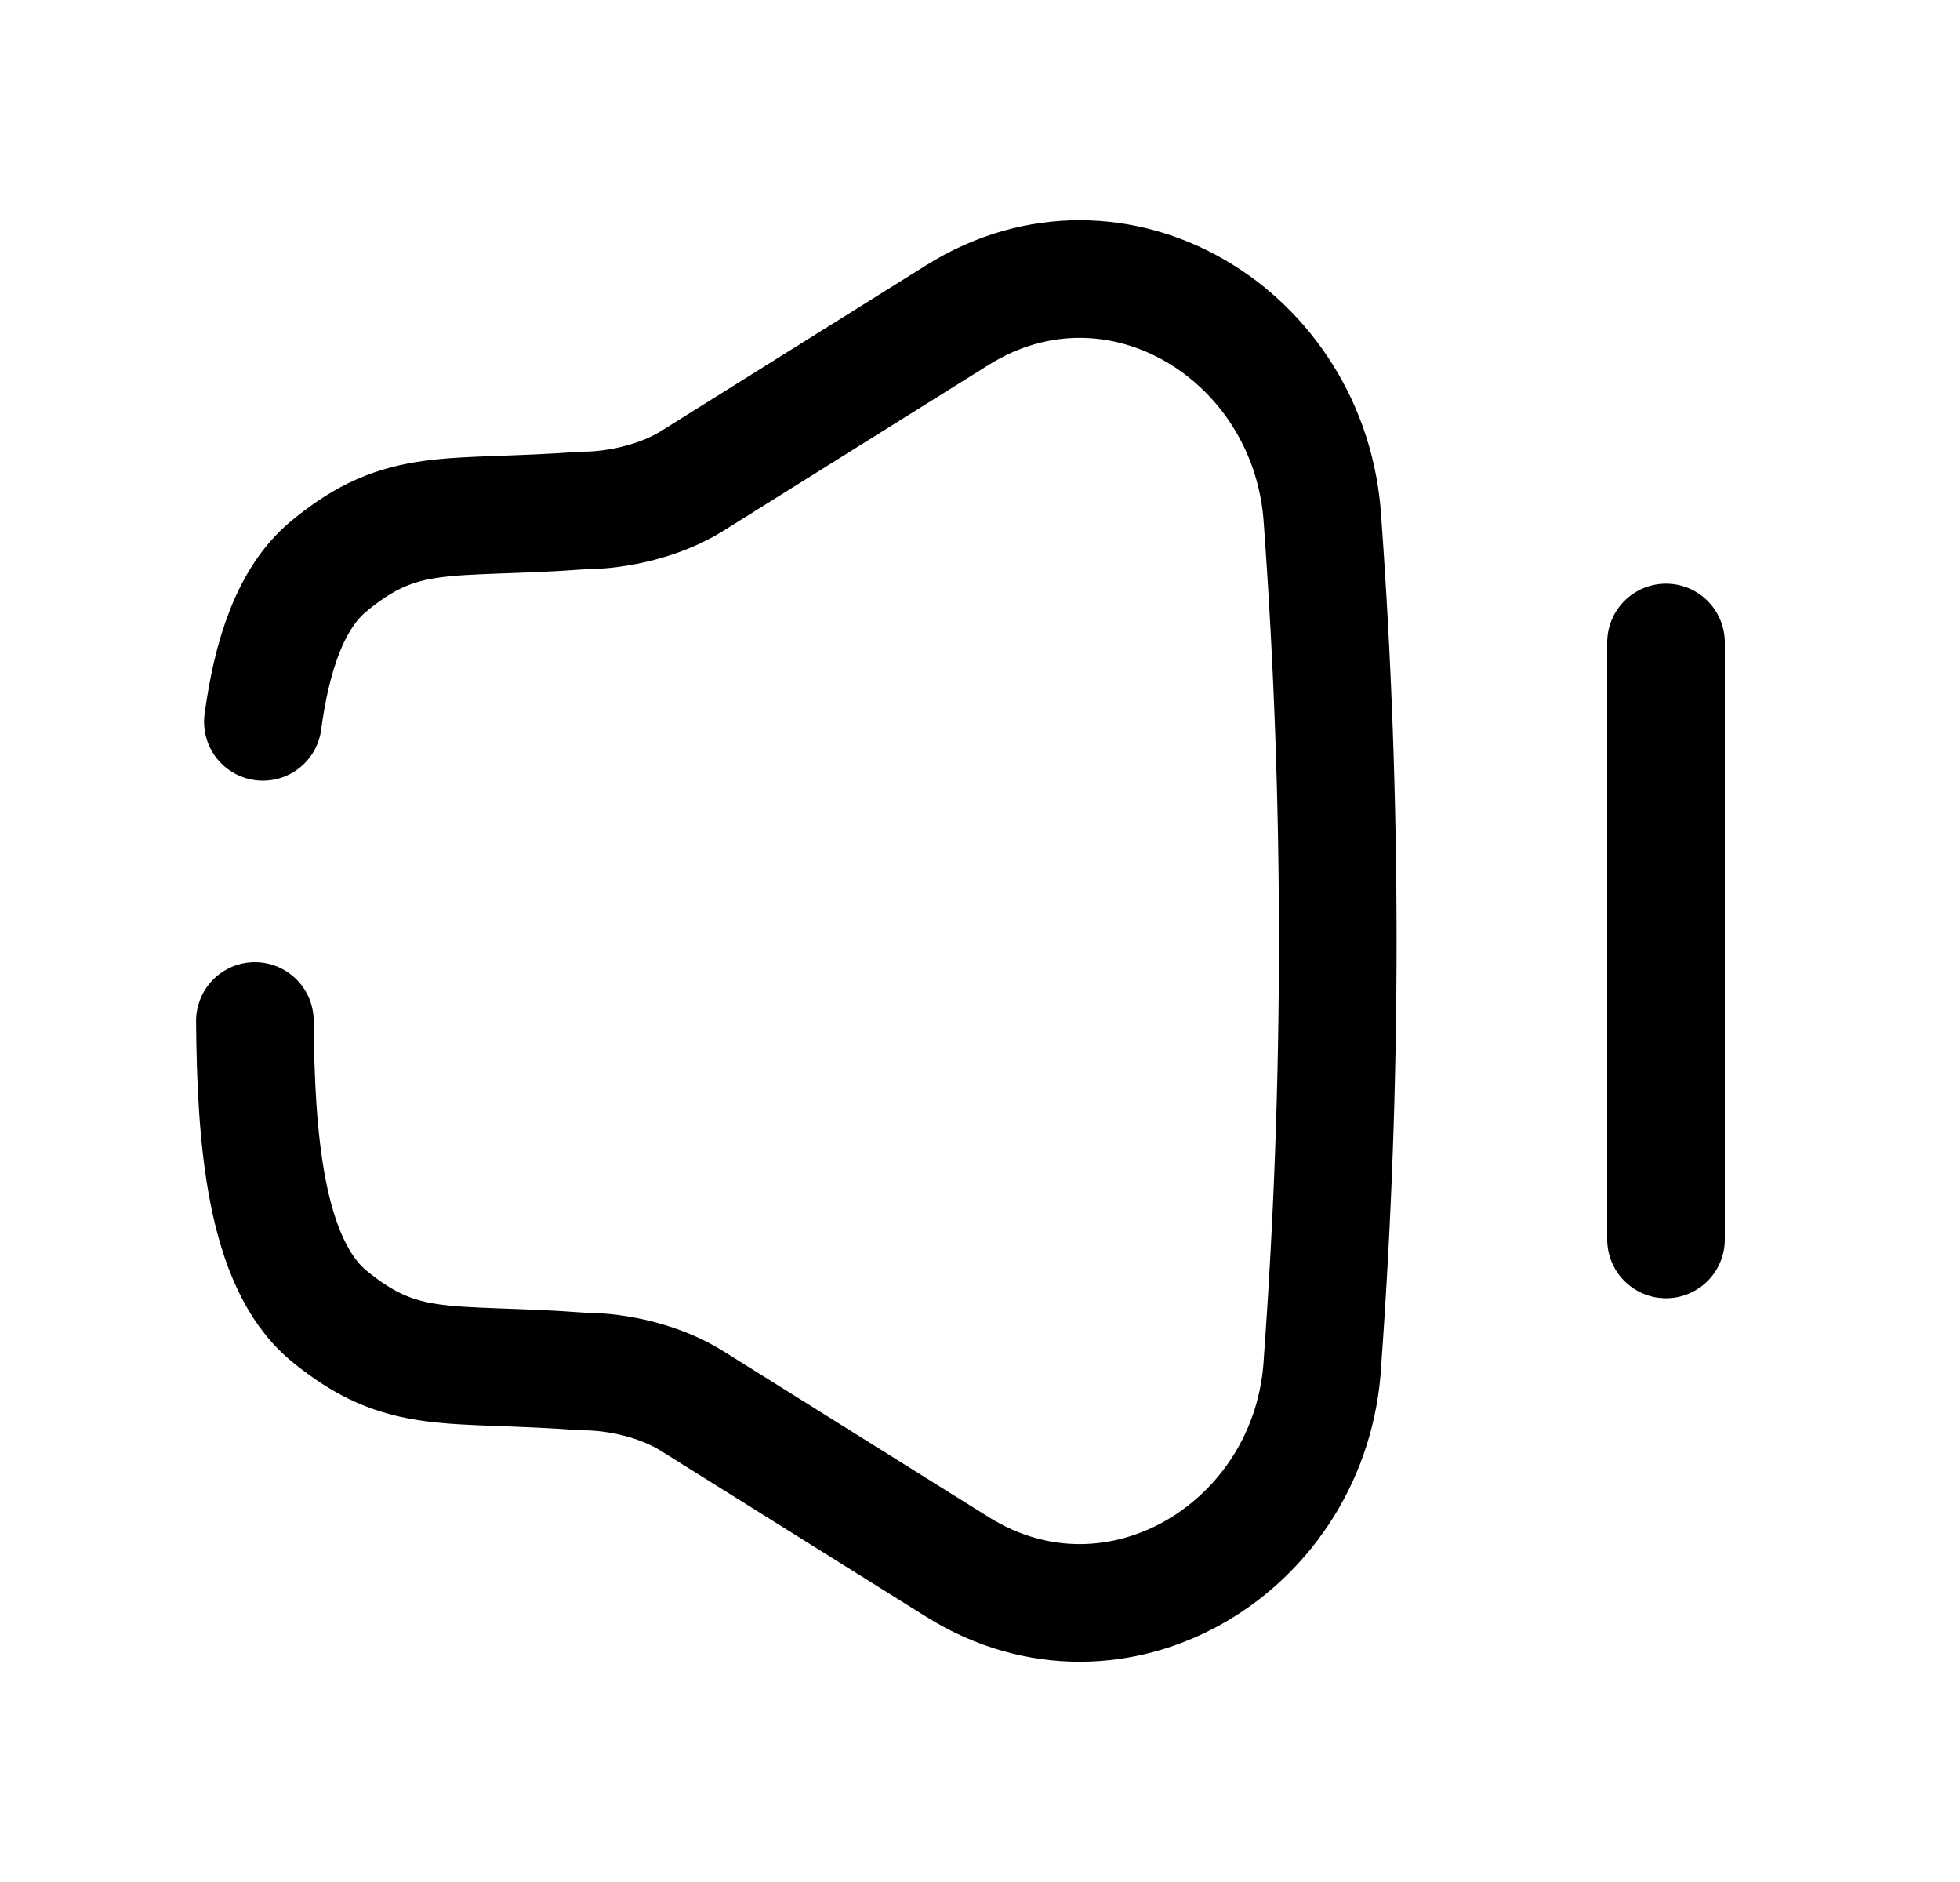 <svg width="25" height="24" viewBox="0 0 25 24" fill="none" xmlns="http://www.w3.org/2000/svg">
<path d="M3.353 9.205C3.466 8.367 3.701 7.632 4.188 7.225C5.138 6.435 5.704 6.638 7.431 6.51C7.894 6.51 8.436 6.379 8.829 6.133L12.214 4.017C14.245 2.748 16.724 4.272 16.869 6.638C17.128 10.213 17.128 13.787 16.869 17.362C16.744 19.724 14.245 21.252 12.214 19.983L8.829 17.867C8.436 17.62 7.901 17.49 7.437 17.49C5.702 17.36 5.145 17.564 4.188 16.775C3.373 16.092 3.263 14.487 3.251 13.02" stroke="black" stroke-width="1.5" stroke-linecap="round" stroke-linejoin="round"/>
<path d="M21.25 8.193V15.806" stroke="black" stroke-width="1.5" stroke-linecap="round" stroke-linejoin="round"/>
</svg>